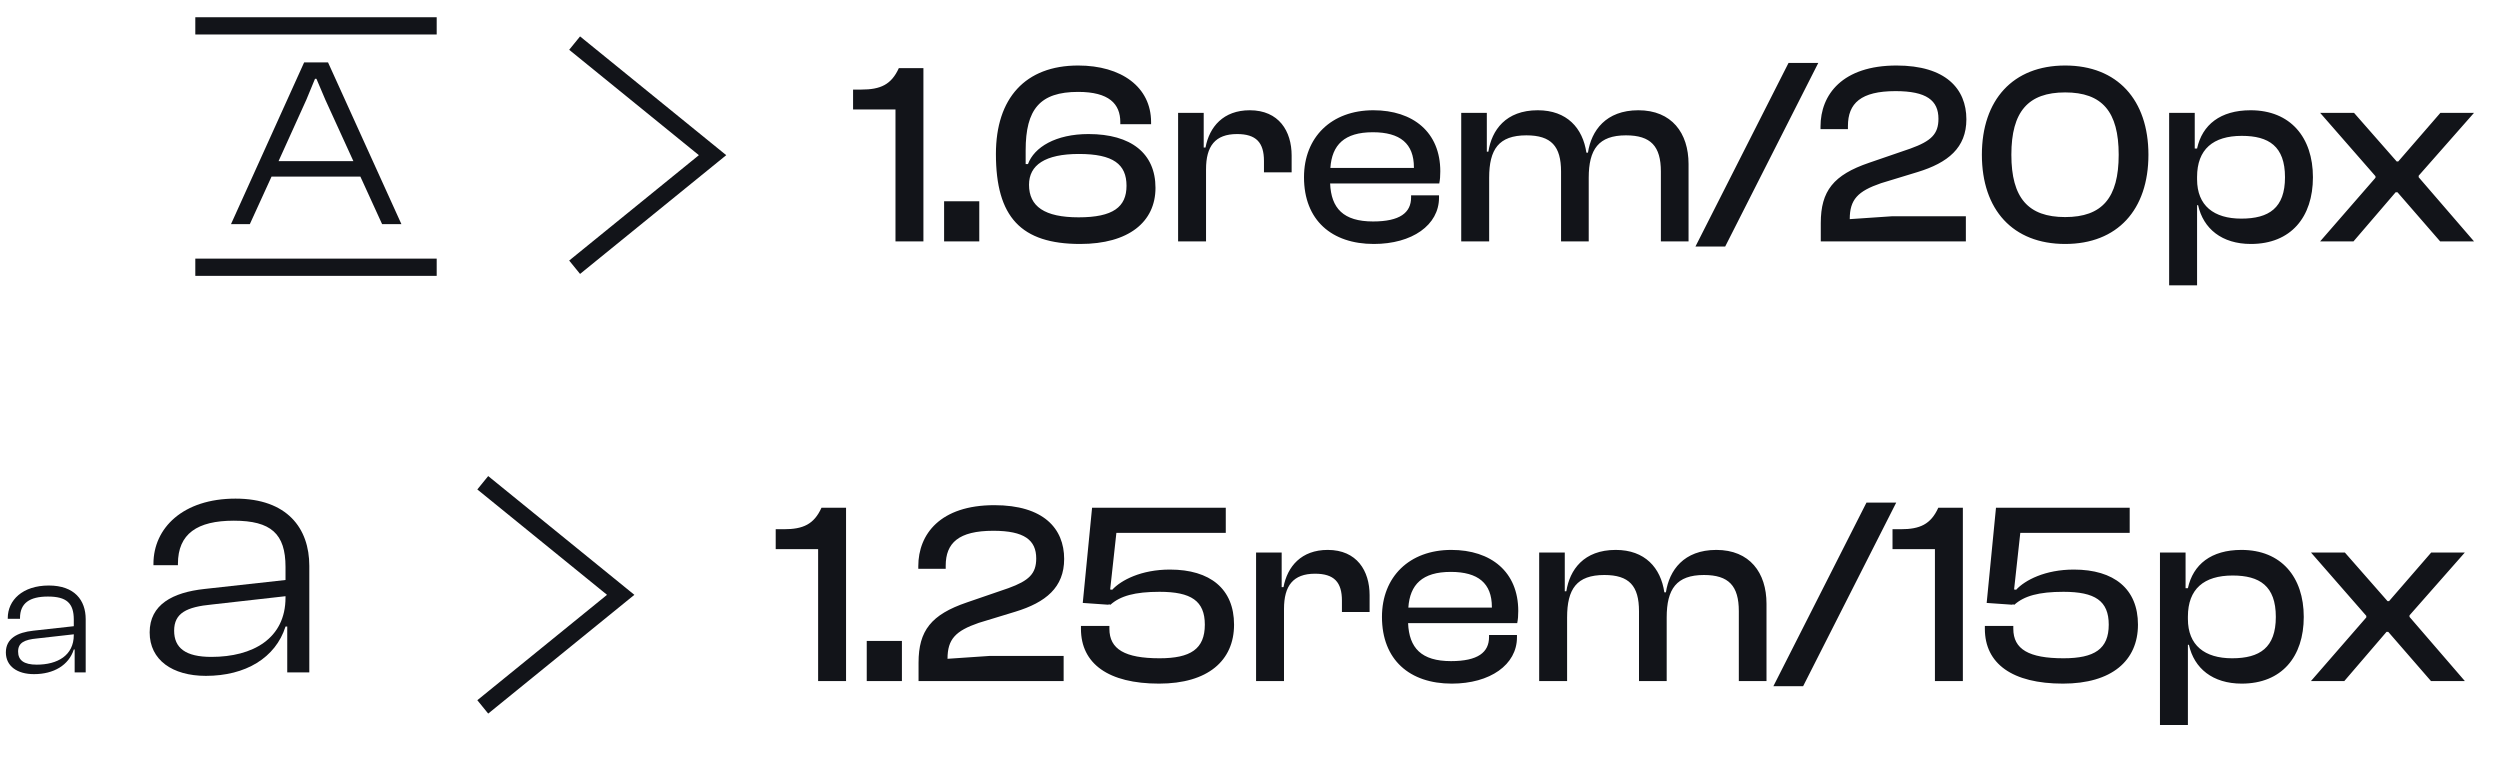 <svg width="145" height="45" viewBox="0 0 145 45" fill="none" xmlns="http://www.w3.org/2000/svg">
<path d="M14.49 13L15.75 10.242H20.902L22.162 13H23.282L19.026 3.62H17.64L13.398 13H14.49ZM17.766 5.79L18.27 4.572H18.354L18.872 5.79L20.496 9.346H16.156L17.766 5.79Z" fill="#121419"/>
<line x1="11.328" y1="1.5" x2="25.328" y2="1.5" stroke="#121419"/>
<line x1="11.328" y1="15.5" x2="25.328" y2="15.5" stroke="#121419"/>
<path d="M33.328 15.5L41.328 9L33.328 2.5" stroke="#121419"/>
<path d="M53.558 14V3.95H52.133C51.698 4.91 51.068 5.195 49.958 5.195H49.478V6.35H51.938V14H53.558ZM56.798 14V11.675H54.758V14H56.798ZM62.653 14.15C65.458 14.15 67.018 12.875 67.018 10.895C67.018 8.9 65.608 7.775 63.133 7.775C61.228 7.775 59.983 8.54 59.623 9.515H59.488V8.72C59.488 6.335 60.313 5.33 62.533 5.33C64.318 5.33 64.978 6.02 64.978 7.085V7.205H66.763V7.085C66.763 5.045 65.038 3.8 62.533 3.8C59.473 3.8 57.763 5.69 57.763 8.93C57.763 12.59 59.218 14.15 62.653 14.15ZM62.563 12.605C60.583 12.605 59.683 11.975 59.683 10.715C59.683 9.575 60.613 8.93 62.578 8.93C64.573 8.93 65.338 9.53 65.338 10.775C65.338 12.005 64.558 12.605 62.563 12.605ZM69.95 14V9.815C69.95 8.48 70.475 7.775 71.75 7.775C72.86 7.775 73.31 8.27 73.31 9.335V9.995H74.915V9.02C74.915 7.61 74.18 6.395 72.485 6.395C70.955 6.395 70.145 7.355 69.92 8.555H69.815V6.545H68.33V14H69.95ZM79.683 14.15C81.903 14.15 83.463 13.055 83.463 11.465V11.33H81.843V11.45C81.843 12.335 81.198 12.845 79.638 12.845C77.912 12.845 77.207 12.08 77.147 10.64H83.478C83.522 10.415 83.537 10.205 83.537 9.935C83.537 7.67 81.963 6.395 79.653 6.395C77.222 6.395 75.632 7.955 75.632 10.28C75.632 12.77 77.237 14.15 79.683 14.15ZM79.623 7.67C81.213 7.67 82.007 8.33 82.007 9.71V9.74H77.162C77.252 8.405 77.972 7.67 79.623 7.67ZM86.371 14V10.31C86.371 8.66 86.926 7.85 88.531 7.85C89.971 7.85 90.541 8.48 90.541 9.95V14H92.146V10.31C92.146 8.66 92.716 7.85 94.306 7.85C95.746 7.85 96.331 8.48 96.331 9.95V14H97.936V9.515C97.936 7.715 96.961 6.395 95.026 6.395C93.136 6.395 92.296 7.58 92.101 8.855H92.011C91.801 7.43 90.886 6.395 89.191 6.395C87.331 6.395 86.521 7.55 86.326 8.795H86.236V6.545H84.751V14H86.371ZM100.06 14.3L105.46 3.65H103.735L98.335 14.3H100.06ZM114.02 14V12.545H109.715L107.285 12.71C107.285 11.57 107.75 11.09 109.1 10.625L111.215 9.98C112.985 9.44 114.05 8.57 114.05 6.92C114.05 5.15 112.85 3.8 110 3.8C106.865 3.8 105.59 5.48 105.59 7.34V7.49H107.18V7.31C107.18 5.99 107.93 5.285 109.94 5.285C111.74 5.285 112.43 5.825 112.43 6.89C112.43 7.775 112.01 8.18 110.81 8.615L108.41 9.44C106.34 10.145 105.605 11.075 105.605 12.935V14H114.02ZM119.779 14.15C122.809 14.15 124.609 12.17 124.609 8.975C124.609 5.795 122.809 3.8 119.779 3.8C116.749 3.8 114.949 5.795 114.949 8.975C114.949 12.17 116.749 14.15 119.779 14.15ZM119.779 12.59C117.634 12.59 116.659 11.48 116.659 8.975C116.659 6.47 117.634 5.36 119.779 5.36C121.924 5.36 122.884 6.47 122.884 8.975C122.884 11.48 121.924 12.59 119.779 12.59ZM127.43 16.55V11.9H127.49C127.79 13.265 128.87 14.15 130.55 14.15C132.875 14.15 134.15 12.59 134.15 10.28C134.15 7.97 132.845 6.395 130.535 6.395C128.78 6.395 127.73 7.235 127.43 8.615H127.295V6.545H125.81V16.55H127.43ZM127.43 10.4V10.265C127.43 8.66 128.36 7.88 130.025 7.88C131.585 7.88 132.53 8.48 132.53 10.28C132.53 12.065 131.6 12.68 129.995 12.68C128.405 12.68 127.43 11.93 127.43 10.4ZM136.503 14L138.948 11.15H139.053L141.528 14H143.493L140.283 10.28V10.19L143.493 6.545H141.543L139.098 9.365H139.008L136.533 6.545H134.568L137.778 10.22V10.31L134.568 14H136.503Z" fill="#121419"/>
<path d="M11.94 39.2C14.24 39.2 15.98 38.16 16.56 36.34H16.66V39H17.94V32.82C17.94 30.64 16.66 28.92 13.66 28.92C10.62 28.92 8.9 30.62 8.9 32.7V32.78H10.32V32.7C10.32 30.96 11.44 30.2 13.56 30.2C15.72 30.2 16.56 30.96 16.56 32.88V33.64L11.86 34.16C10.02 34.36 8.68 35.06 8.68 36.68C8.68 38.28 10 39.2 11.94 39.2ZM10.1 36.58C10.1 35.56 10.82 35.2 12.3 35.06L16.56 34.58V34.66C16.56 37.04 14.66 38.1 12.26 38.1C10.76 38.1 10.1 37.58 10.1 36.58Z" fill="#121419"/>
<path d="M1.97 39.1C3.12 39.1 3.99 38.58 4.28 37.67H4.33V39H4.97V35.91C4.97 34.82 4.33 33.96 2.83 33.96C1.31 33.96 0.45 34.81 0.45 35.85V35.89H1.16V35.85C1.16 34.98 1.72 34.6 2.78 34.6C3.86 34.6 4.28 34.98 4.28 35.94V36.32L1.93 36.58C1.01 36.68 0.34 37.03 0.34 37.84C0.34 38.64 1 39.1 1.97 39.1ZM1.05 37.79C1.05 37.28 1.41 37.1 2.15 37.03L4.28 36.79V36.83C4.28 38.02 3.33 38.55 2.13 38.55C1.38 38.55 1.05 38.29 1.05 37.79Z" fill="#121419"/>
<path d="M28 41L36 34.5L28 28" stroke="#121419"/>
<path d="M49.071 39.5V29.45H47.646C47.211 30.41 46.581 30.695 45.471 30.695H44.991V31.85H47.451V39.5H49.071ZM52.311 39.5V37.175H50.271V39.5H52.311ZM61.691 39.5V38.045H57.386L54.956 38.21C54.956 37.07 55.421 36.59 56.771 36.125L58.886 35.48C60.656 34.94 61.721 34.07 61.721 32.42C61.721 30.65 60.521 29.3 57.671 29.3C54.536 29.3 53.261 30.98 53.261 32.84V32.99H54.851V32.81C54.851 31.49 55.601 30.785 57.611 30.785C59.411 30.785 60.101 31.325 60.101 32.39C60.101 33.275 59.681 33.68 58.481 34.115L56.081 34.94C54.011 35.645 53.276 36.575 53.276 38.435V39.5H61.691ZM67.225 39.65C70.06 39.65 71.575 38.315 71.575 36.23C71.575 34.16 70.195 33.035 67.855 33.035C66.19 33.035 65.02 33.65 64.51 34.205L64.39 34.19L64.75 30.905H71.095V29.45H63.34L62.8 34.97L64.3 35.075V35.045L64.405 35.075C64.975 34.565 65.815 34.325 67.255 34.325C69.085 34.325 69.88 34.85 69.88 36.23C69.88 37.64 69.055 38.18 67.255 38.18C65.245 38.18 64.345 37.655 64.345 36.47V36.305H62.695V36.47C62.695 38.495 64.285 39.65 67.225 39.65ZM74.472 39.5V35.315C74.472 33.98 74.997 33.275 76.272 33.275C77.382 33.275 77.832 33.77 77.832 34.835V35.495H79.437V34.52C79.437 33.11 78.702 31.895 77.007 31.895C75.477 31.895 74.667 32.855 74.442 34.055H74.337V32.045H72.852V39.5H74.472ZM84.204 39.65C86.424 39.65 87.984 38.555 87.984 36.965V36.83H86.364V36.95C86.364 37.835 85.719 38.345 84.159 38.345C82.434 38.345 81.729 37.58 81.669 36.14H87.999C88.044 35.915 88.059 35.705 88.059 35.435C88.059 33.17 86.484 31.895 84.174 31.895C81.744 31.895 80.154 33.455 80.154 35.78C80.154 38.27 81.759 39.65 84.204 39.65ZM84.144 33.17C85.734 33.17 86.529 33.83 86.529 35.21V35.24H81.684C81.774 33.905 82.494 33.17 84.144 33.17ZM90.892 39.5V35.81C90.892 34.16 91.448 33.35 93.052 33.35C94.493 33.35 95.062 33.98 95.062 35.45V39.5H96.668V35.81C96.668 34.16 97.237 33.35 98.828 33.35C100.267 33.35 100.852 33.98 100.852 35.45V39.5H102.457V35.015C102.457 33.215 101.482 31.895 99.547 31.895C97.657 31.895 96.817 33.08 96.623 34.355H96.532C96.323 32.93 95.407 31.895 93.713 31.895C91.853 31.895 91.043 33.05 90.847 34.295H90.757V32.045H89.272V39.5H90.892ZM104.581 39.8L109.981 29.15H108.256L102.856 39.8H104.581ZM113.846 39.5V29.45H112.421C111.986 30.41 111.356 30.695 110.246 30.695H109.766V31.85H112.226V39.5H113.846ZM119.652 39.65C122.487 39.65 124.002 38.315 124.002 36.23C124.002 34.16 122.622 33.035 120.282 33.035C118.617 33.035 117.447 33.65 116.937 34.205L116.817 34.19L117.177 30.905H123.522V29.45H115.767L115.227 34.97L116.727 35.075V35.045L116.832 35.075C117.402 34.565 118.242 34.325 119.682 34.325C121.512 34.325 122.307 34.85 122.307 36.23C122.307 37.64 121.482 38.18 119.682 38.18C117.672 38.18 116.772 37.655 116.772 36.47V36.305H115.122V36.47C115.122 38.495 116.712 39.65 119.652 39.65ZM126.898 42.05V37.4H126.958C127.258 38.765 128.338 39.65 130.018 39.65C132.343 39.65 133.618 38.09 133.618 35.78C133.618 33.47 132.313 31.895 130.003 31.895C128.248 31.895 127.198 32.735 126.898 34.115H126.763V32.045H125.278V42.05H126.898ZM126.898 35.9V35.765C126.898 34.16 127.828 33.38 129.493 33.38C131.053 33.38 131.998 33.98 131.998 35.78C131.998 37.565 131.068 38.18 129.463 38.18C127.873 38.18 126.898 37.43 126.898 35.9ZM135.971 39.5L138.416 36.65H138.521L140.996 39.5H142.961L139.751 35.78V35.69L142.961 32.045H141.011L138.566 34.865H138.476L136.001 32.045H134.036L137.246 35.72V35.81L134.036 39.5H135.971Z" fill="#121419"/>
</svg>
